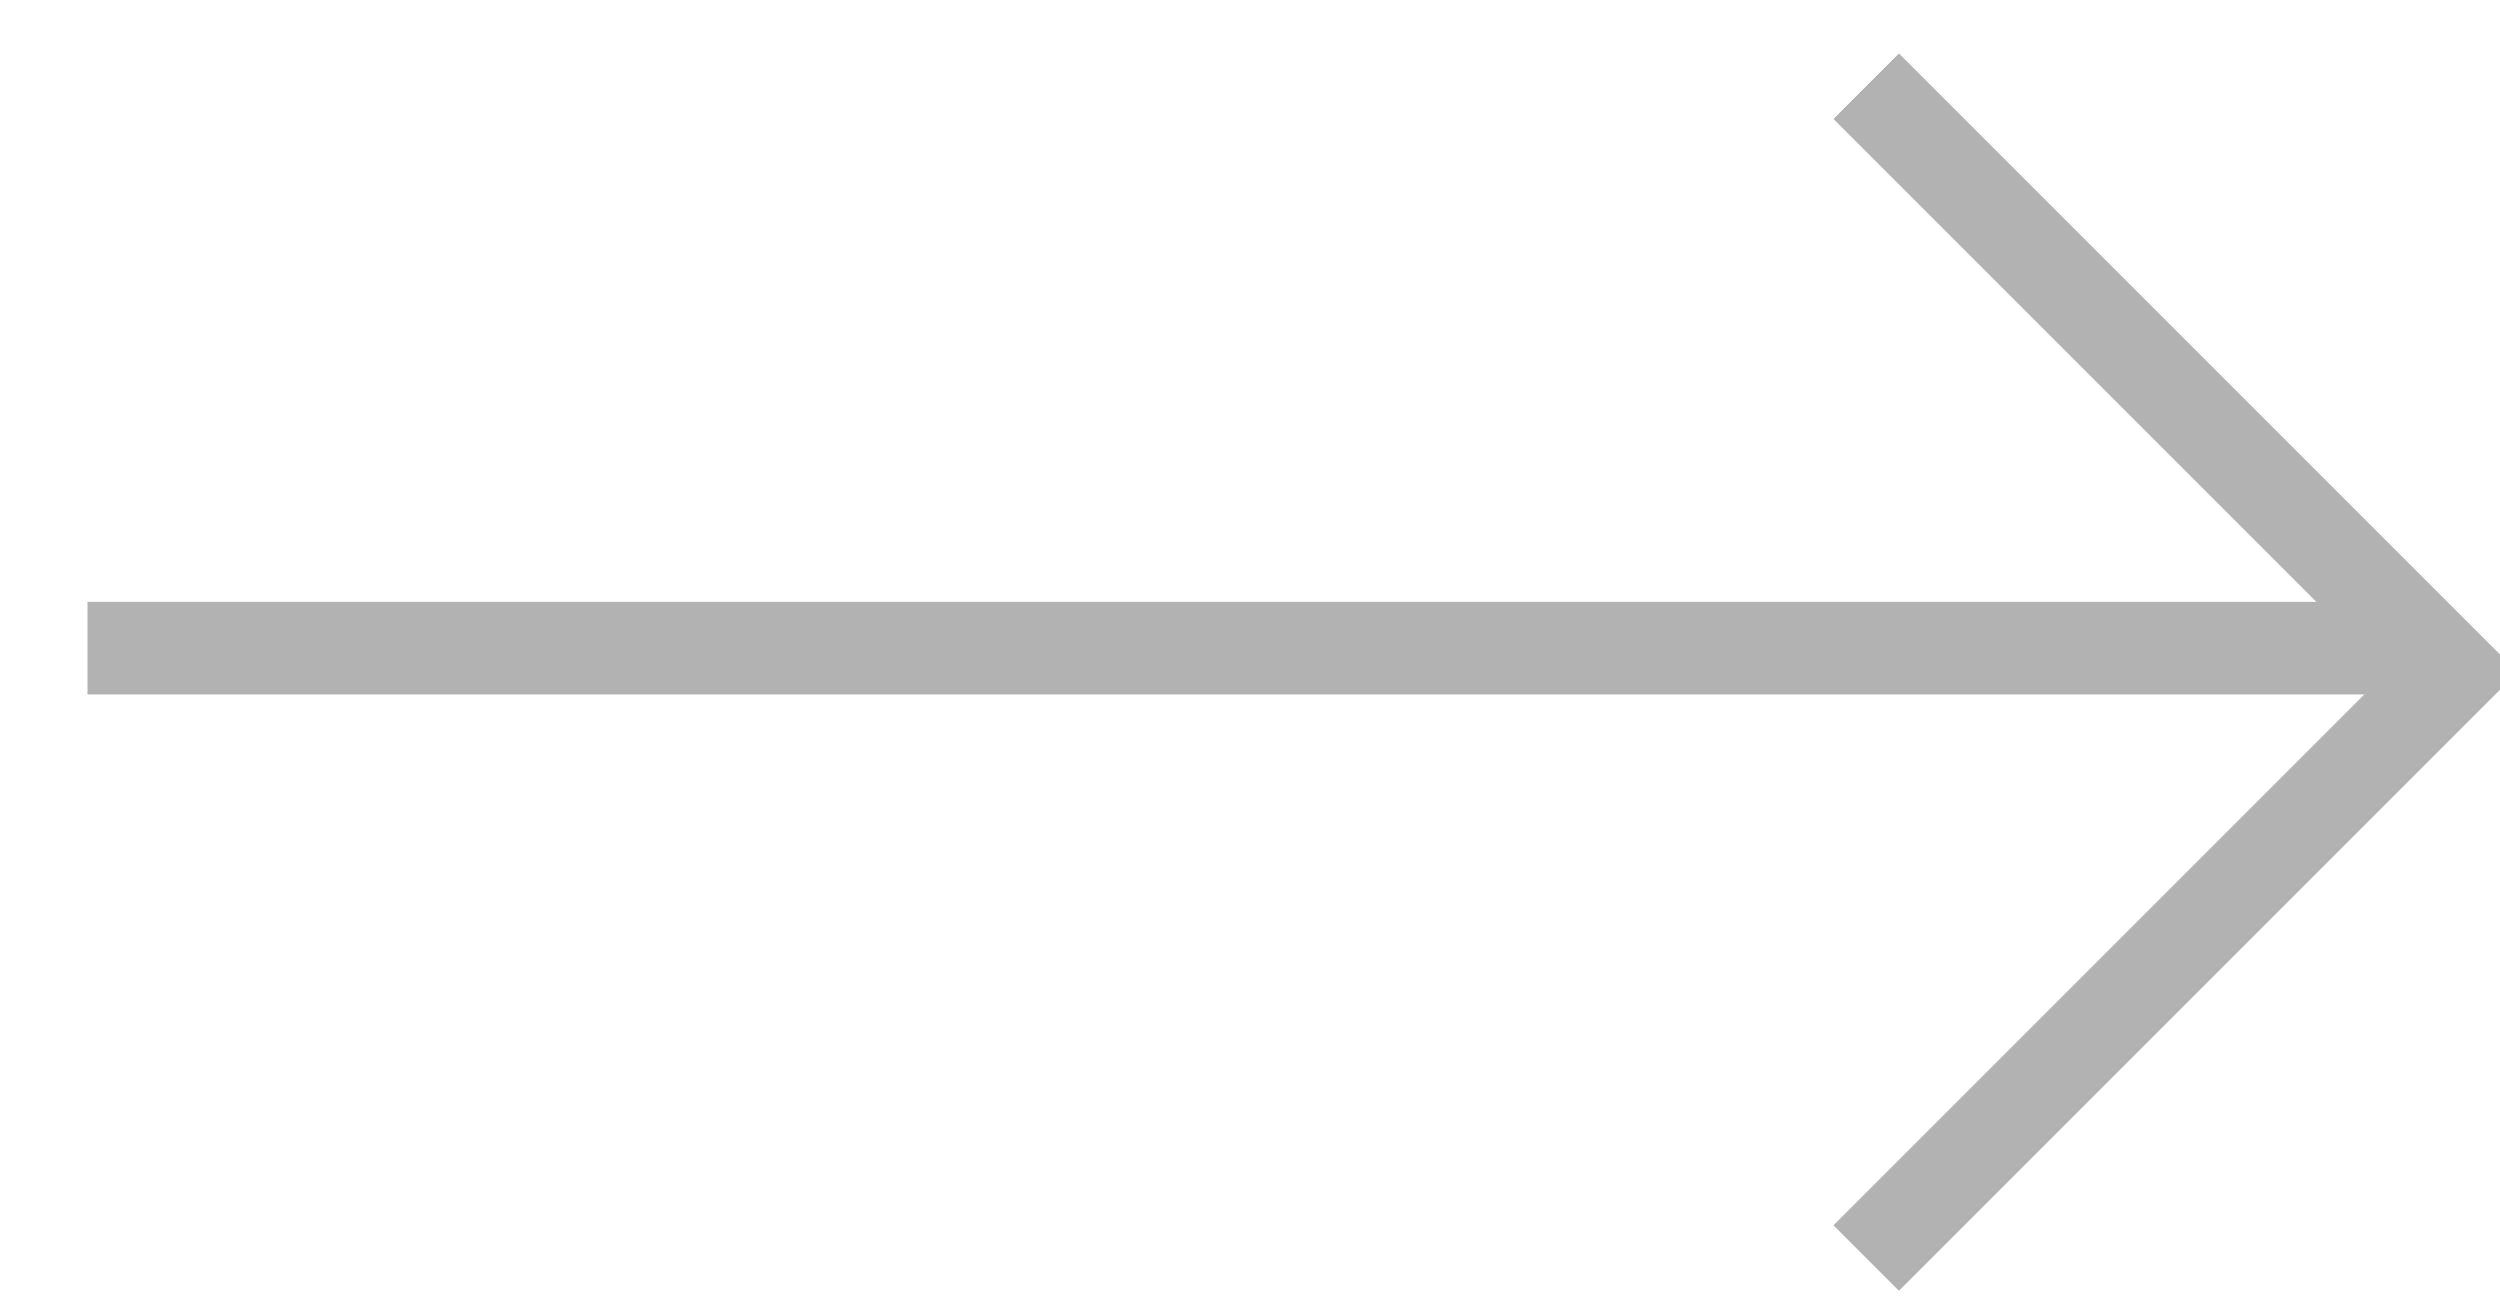 <?xml version="1.0" encoding="UTF-8"?>
<svg width="27px" height="14px" viewBox="0 0 27 14" version="1.1" xmlns="http://www.w3.org/2000/svg" xmlns:xlink="http://www.w3.org/1999/xlink">
    <!-- Generator: Sketch 42 (36781) - http://www.bohemiancoding.com/sketch -->
    <title>next-arrow@3x</title>
    <desc>Created with Sketch.</desc>
    <defs></defs>
    <g id="Page-1" stroke="none" stroke-width="1" fill="none" fill-rule="evenodd">
        <g id="Desktop-Landscape" transform="translate(-609, -429)" stroke="#B2B2B2">
            <g id="next-arrow" transform="translate(609.4, 429)">
                <path d="M25.531,7 L0.545,7" id="Stroke-9"></path>
                <polyline id="Stroke-10" points="19.755 13.587 26.083 7.259 19.755 0.931"></polyline>
            </g>
        </g>
    </g>
</svg>